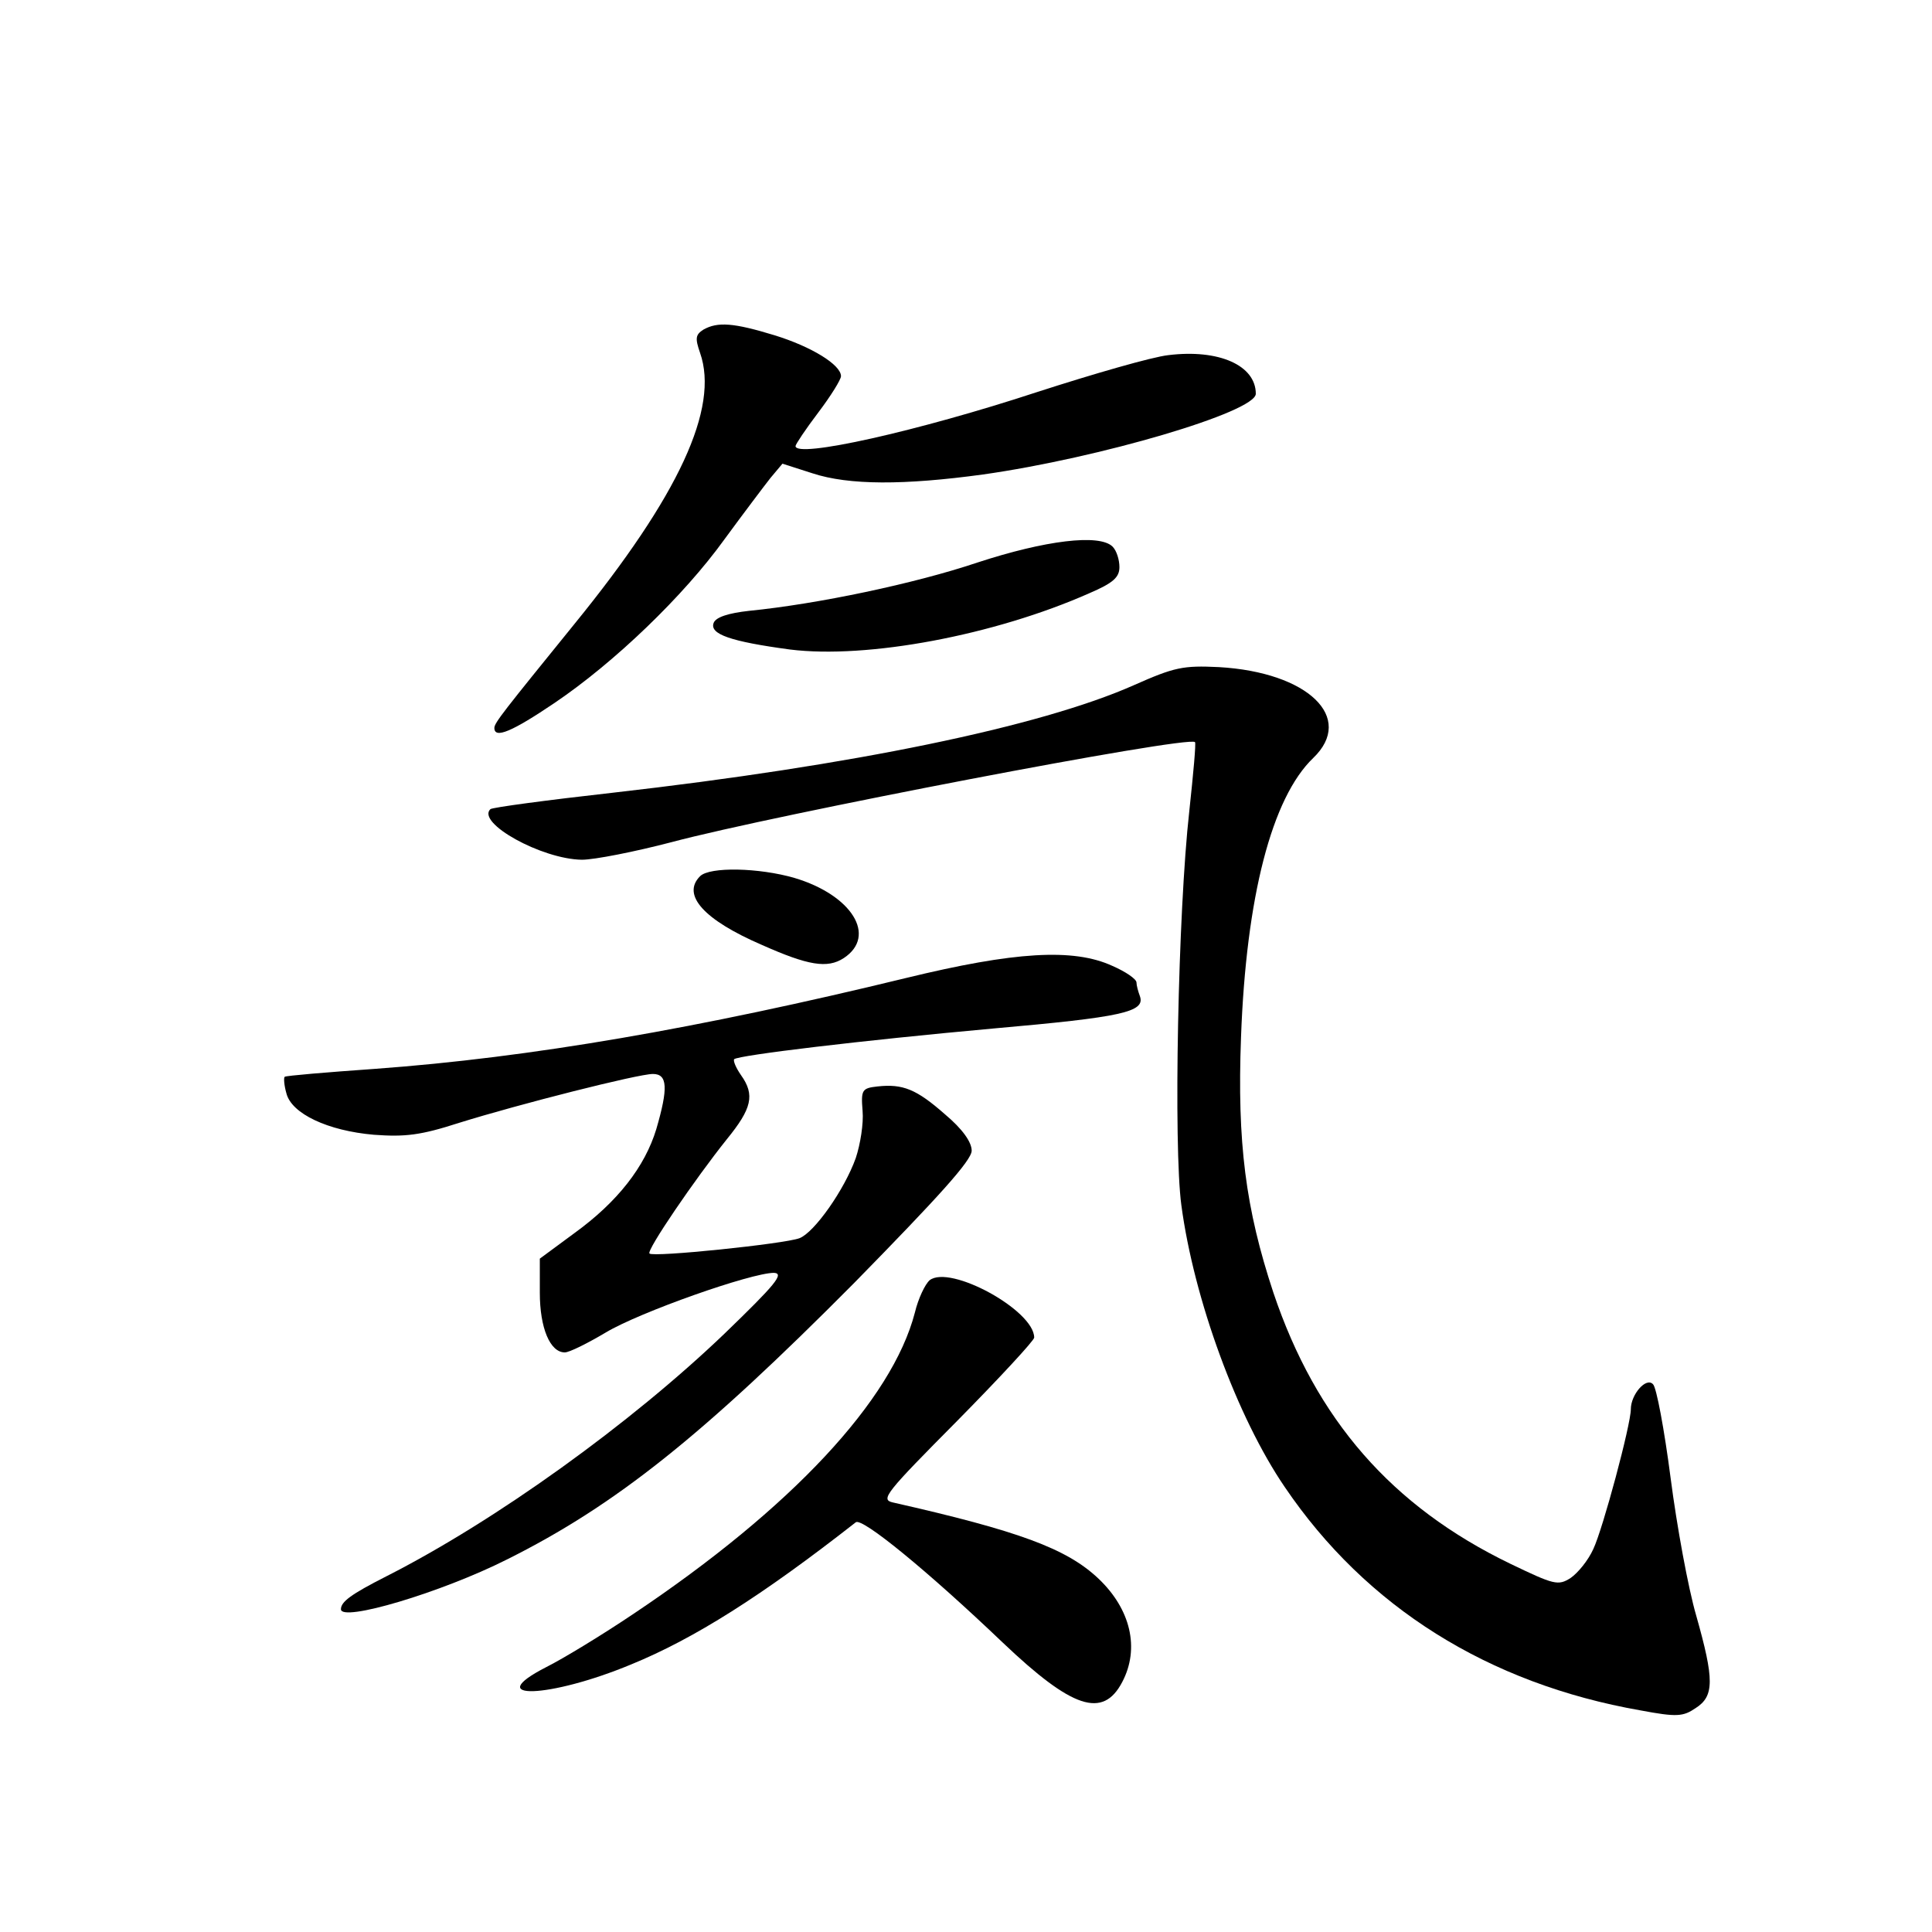<?xml version="1.0" standalone="no"?>
<!DOCTYPE svg PUBLIC "-//W3C//DTD SVG 20010904//EN"
 "http://www.w3.org/TR/2001/REC-SVG-20010904/DTD/svg10.dtd">
<svg version="1.0" xmlns="http://www.w3.org/2000/svg"
 width="340pt" height="340pt" viewBox="0 0 340 340"
 preserveAspectRatio="xMidYMid meet">
<g transform="translate(0,340) scale(0.1,-0.1)"
fill="#000000" stroke="none">
<path d="M1238 2820 c-14 -9 -15 -15 -6 -41 34 -97 -37 -251 -221 -477 -124
-153 -141 -174 -141 -183 0 -20 32 -6 106 44 105 71 227 188 299 288 33 45 70
94 81 108 l21 25 53 -17 c64 -21 161 -21 300 -2 205 29 480 110 480 142 0 50
-65 79 -154 68 -28 -3 -132 -33 -231 -65 -210 -69 -425 -117 -425 -95 0 3 18
30 40 59 22 29 40 58 40 64 0 20 -52 52 -117 72 -72 22 -100 24 -125 10z"/>
<path d="M1720 2410 c-110 -37 -281 -73 -402 -85 -36 -4 -58 -11 -62 -21 -8
-20 30 -33 134 -47 136 -17 360 25 527 99 42 18 53 28 53 46 0 13 -5 29 -12
36 -23 23 -119 11 -238 -28z"/>
<path d="M1995 2194 c-165 -73 -494 -141 -916 -189 -116 -13 -213 -26 -216
-29 -25 -24 90 -88 161 -89 22 0 93 14 158 31 180 48 909 188 921 176 2 -2 -3
-56 -10 -121 -20 -178 -28 -591 -14 -694 22 -165 98 -373 182 -496 143 -211
358 -346 626 -393 64 -12 75 -11 97 4 33 21 33 50 1 163 -14 48 -34 157 -45
242 -11 85 -25 160 -31 165 -12 13 -39 -18 -39 -44 0 -27 -49 -210 -66 -246
-9 -20 -27 -42 -40 -51 -22 -14 -29 -12 -106 25 -209 101 -342 254 -417 477
-49 148 -64 264 -57 450 9 246 54 421 127 491 74 71 -9 151 -166 160 -63 3
-78 0 -150 -32z"/>
<path d="M1232 1858 c-33 -33 7 -77 109 -121 81 -36 115 -42 144 -23 59 39 14
111 -87 141 -62 18 -149 20 -166 3z"/>
<path d="M1595 1679 c-366 -89 -661 -140 -935 -160 -85 -6 -157 -12 -159 -14
-2 -2 -1 -15 3 -29 9 -36 73 -66 154 -73 55 -4 82 -1 150 21 106 33 315 86
341 86 26 0 27 -25 6 -97 -20 -66 -68 -128 -144 -183 l-61 -45 0 -60 c0 -62
18 -105 44 -105 8 0 40 16 72 35 60 36 256 105 296 105 19 -1 2 -21 -87 -107
-165 -158 -402 -329 -595 -427 -63 -32 -80 -45 -80 -58 0 -23 176 29 293 88
190 95 343 217 610 486 149 152 207 216 207 233 0 15 -16 38 -47 64 -50 44
-74 54 -119 49 -27 -3 -29 -6 -26 -43 2 -22 -4 -59 -12 -83 -20 -56 -73 -131
-99 -141 -26 -10 -258 -34 -264 -27 -6 5 80 131 136 201 44 54 50 78 25 113
-9 13 -14 25 -12 28 8 7 224 33 456 54 227 20 268 29 258 57 -3 8 -6 19 -6 24
0 6 -19 19 -42 29 -69 32 -174 25 -363 -21z"/>
<path d="M1636 1147 c-8 -7 -20 -32 -26 -57 -40 -154 -217 -344 -495 -530 -55
-37 -124 -79 -154 -94 -115 -59 6 -55 150 5 110 45 229 120 395 250 11 9 127
-86 259 -212 122 -116 176 -134 210 -69 31 59 15 128 -42 182 -56 53 -141 84
-362 134 -22 5 -12 17 113 143 75 76 136 142 136 147 0 48 -148 129 -184 101z"/>
</g>
</svg>
